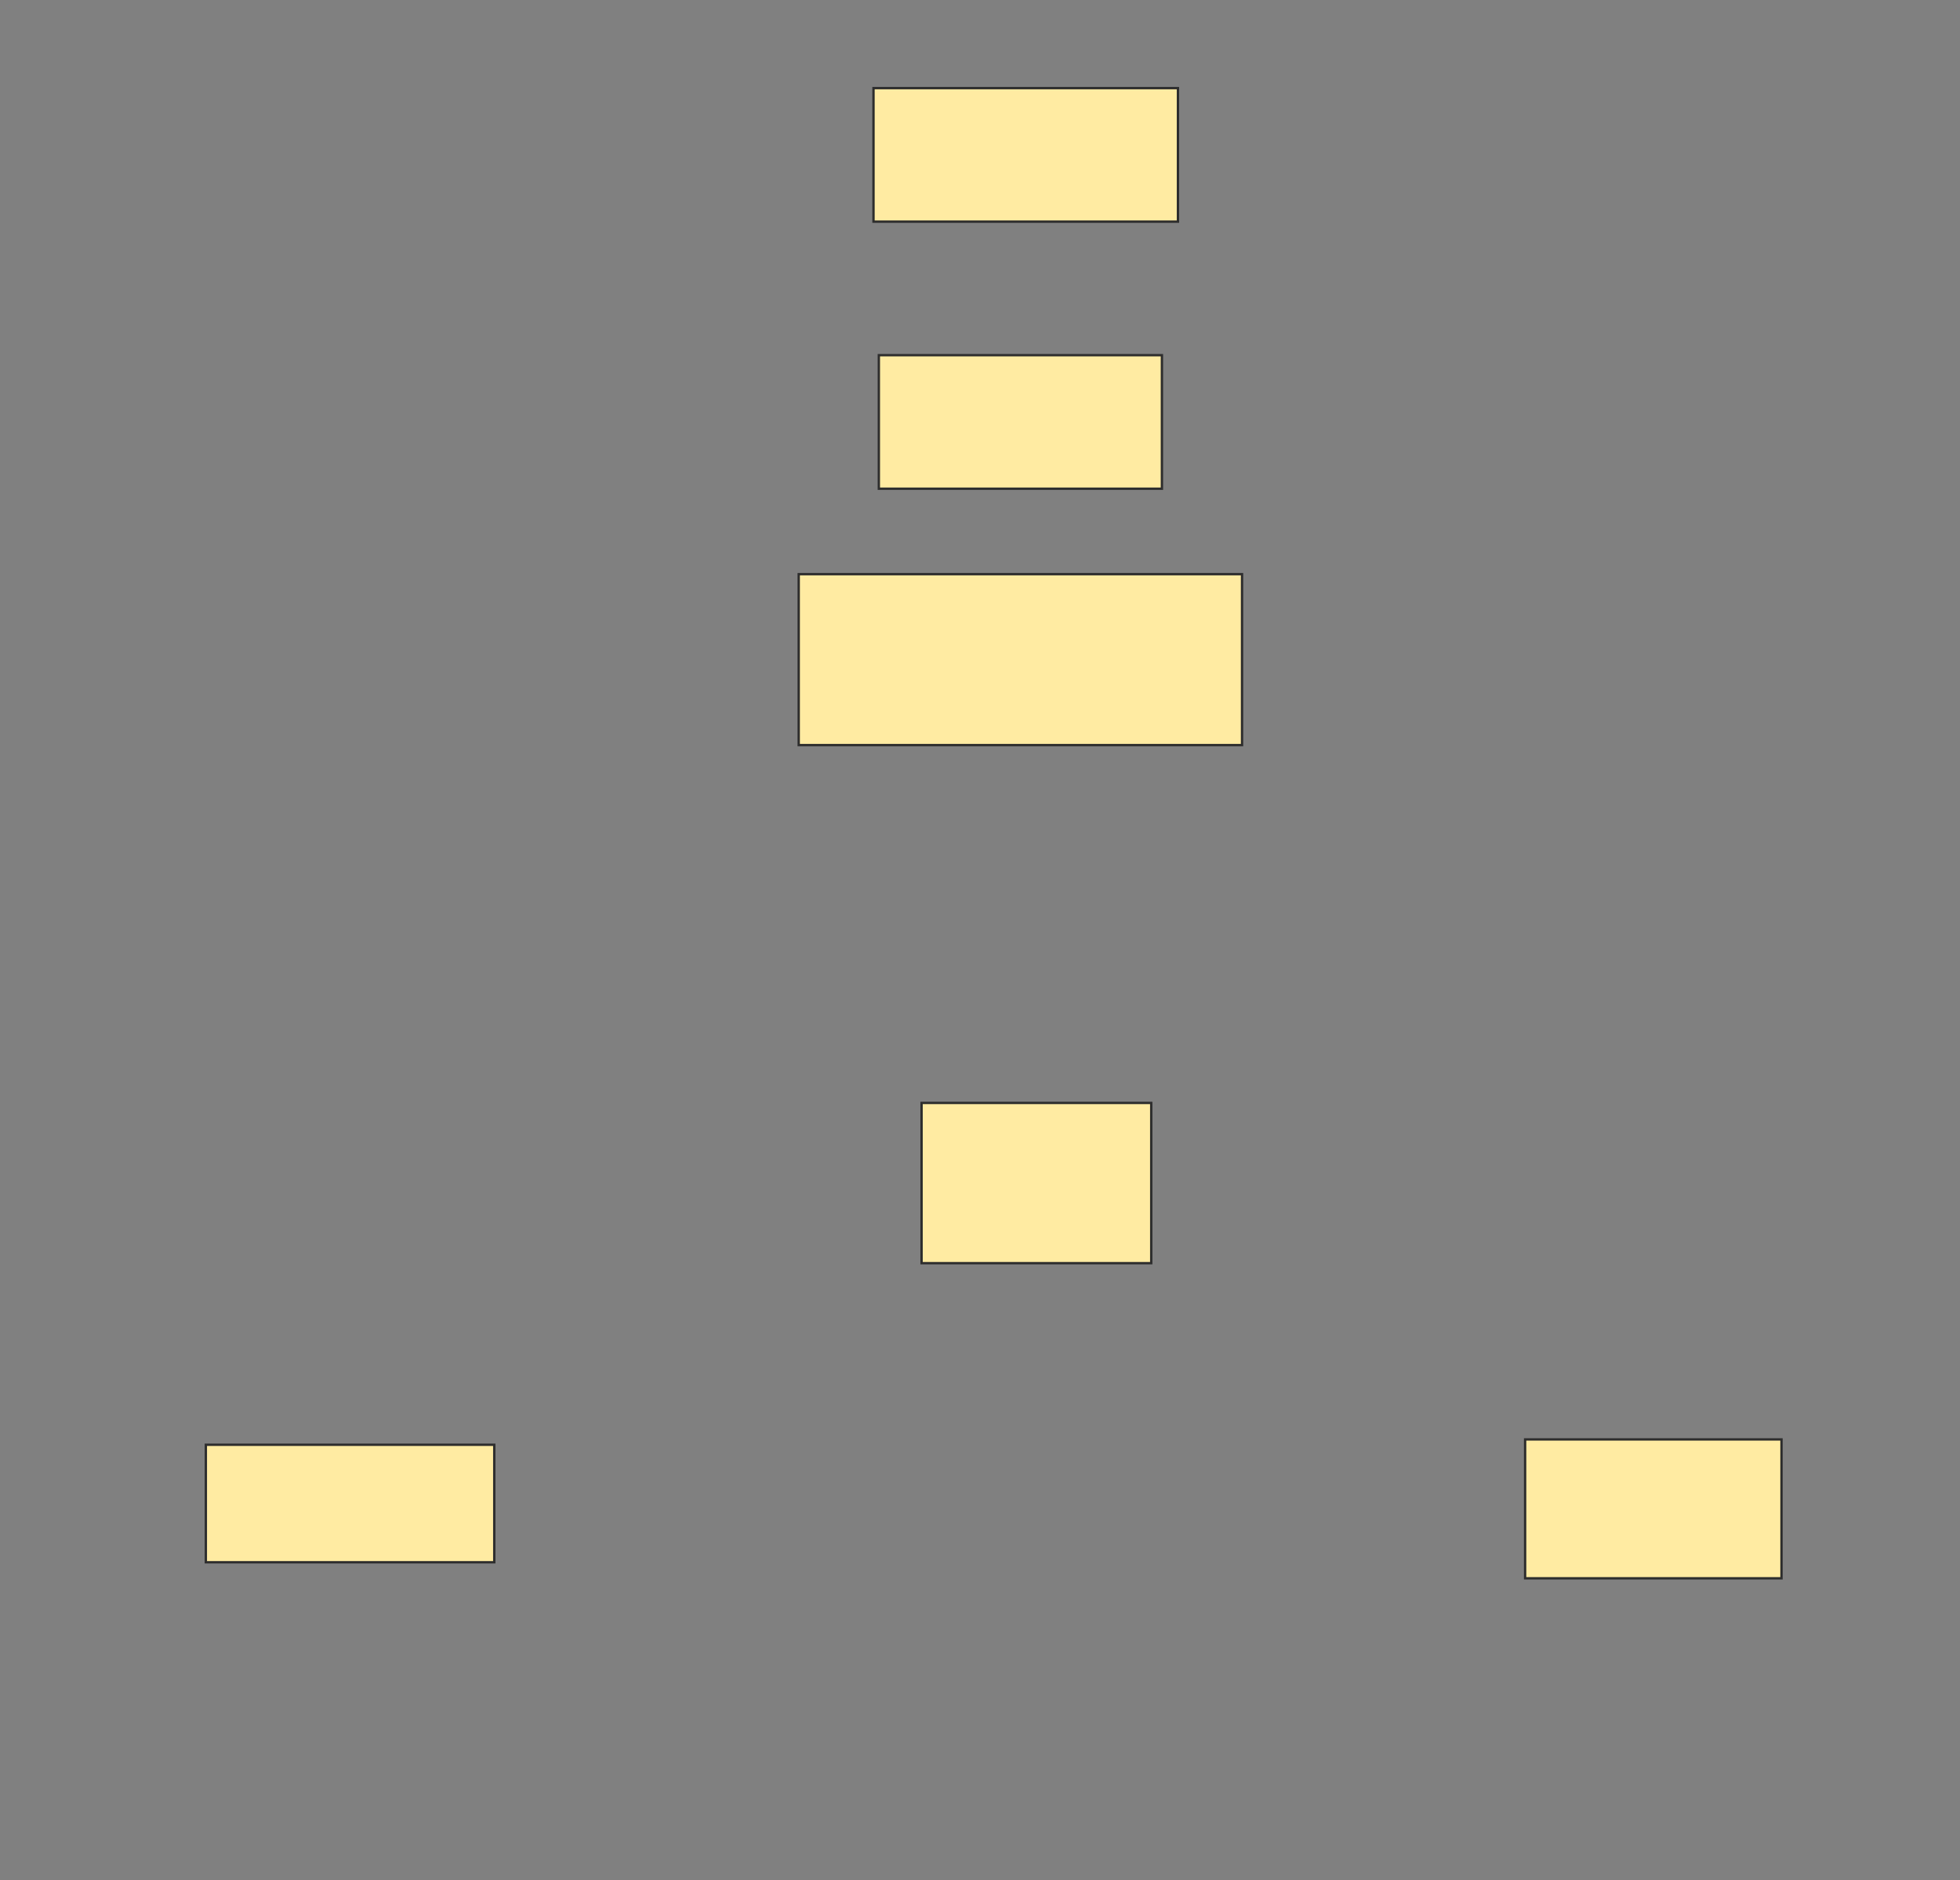 <svg xmlns="http://www.w3.org/2000/svg" width="834" height="800">
 <rect width="100%" height="100%" fill="#808080" stroke="none"/>
 <!-- Created with Image Occlusion Enhanced -->
 <g>
  <title>Labels</title>
 </g>
 <g>
  <title>Masks</title>
  <rect id="c40df882c5644a44a1dce9081c51b55e-ao-1" height="56.818" width="129.545" y="37.5" x="371.682" stroke="#2D2D2D" fill="#FFEBA2"/>
  <rect id="c40df882c5644a44a1dce9081c51b55e-ao-2" height="56.818" width="120.455" y="151.136" x="373.955" stroke="#2D2D2D" fill="#FFEBA2"/>
  <rect id="c40df882c5644a44a1dce9081c51b55e-ao-3" height="72.727" width="188.636" y="244.318" x="339.864" stroke="#2D2D2D" fill="#FFEBA2"/>
  
  <rect id="c40df882c5644a44a1dce9081c51b55e-ao-5" height="68.182" width="97.727" y="469.318" x="392.136" stroke="#2D2D2D" fill="#FFEBA2"/>
  <rect id="c40df882c5644a44a1dce9081c51b55e-ao-6" height="50" width="122.727" y="614.773" x="87.591" stroke="#2D2D2D" fill="#FFEBA2"/>
  <rect id="c40df882c5644a44a1dce9081c51b55e-ao-7" height="59.091" width="109.091" y="612.5" x="648.955" stroke="#2D2D2D" fill="#FFEBA2"/>
 </g>
</svg>